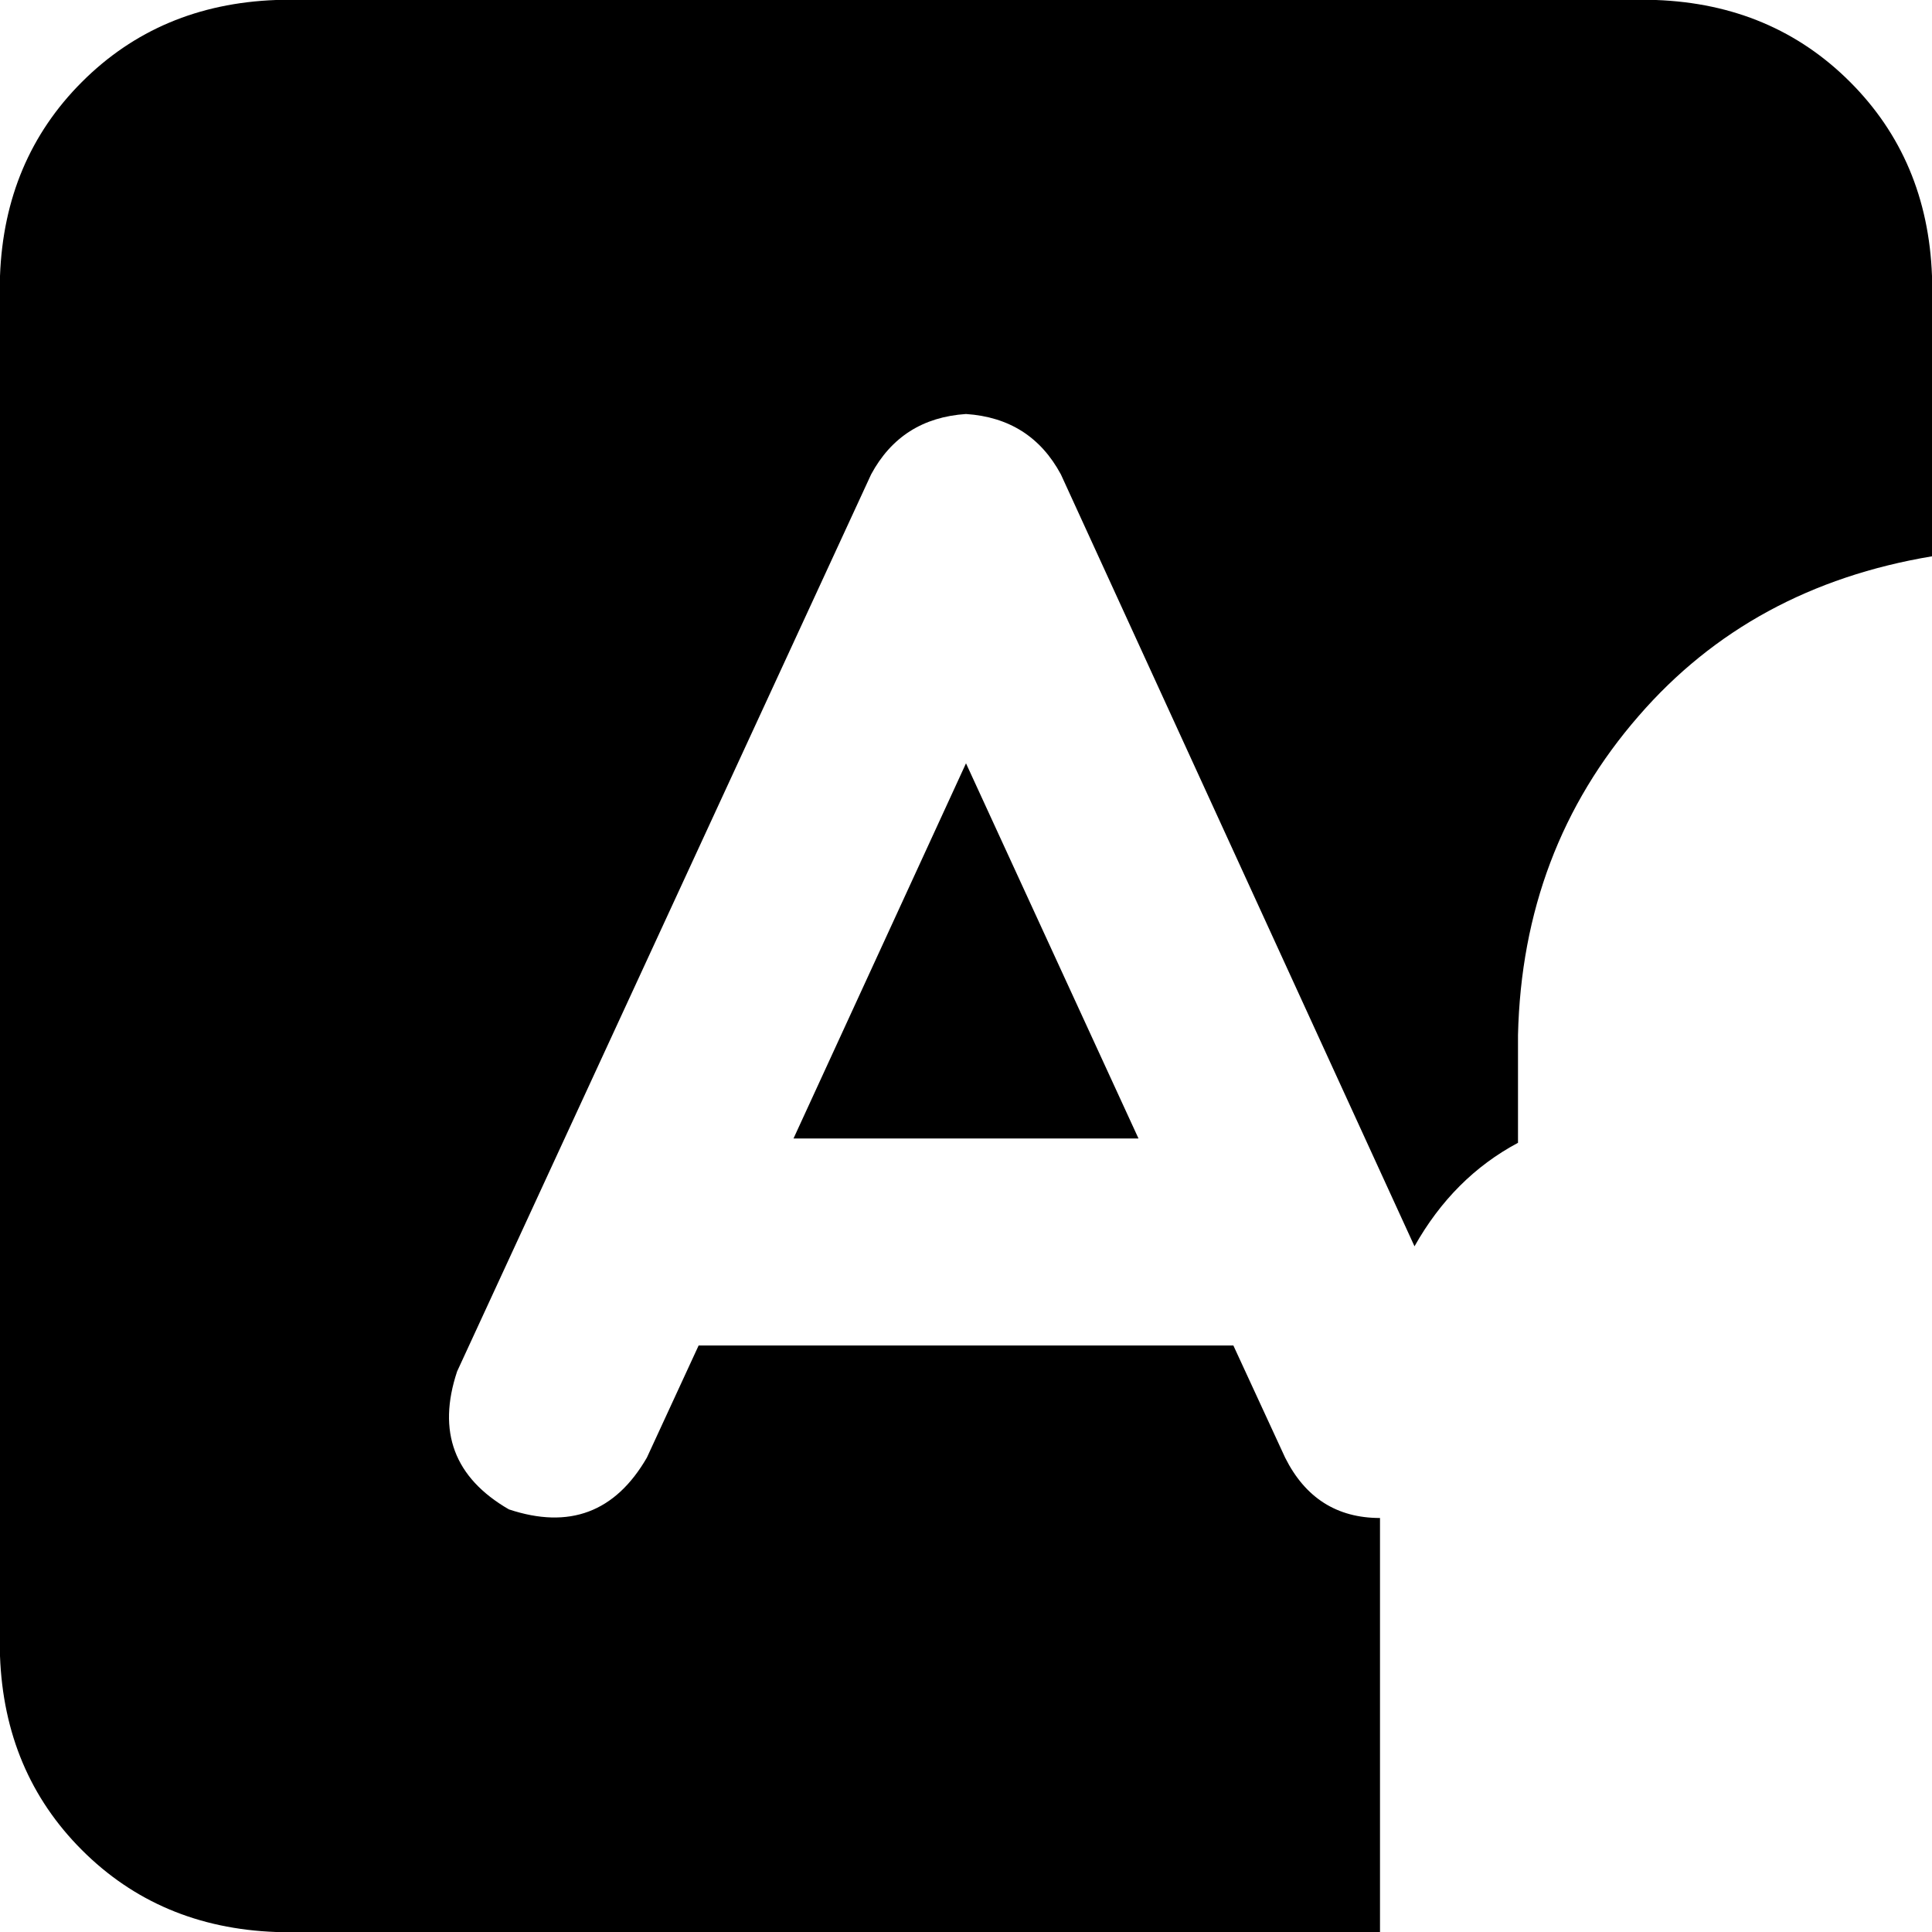 <svg xmlns="http://www.w3.org/2000/svg" viewBox="0 0 448 448">
    <path d="M 0 64 Q 1 37 19 19 L 19 19 Q 37 1 64 0 L 384 0 Q 411 1 429 19 Q 447 37 448 64 L 448 129 Q 406 136 380 166 Q 353 197 352 240 L 352 265 Q 337 273 328 289 L 246 110 Q 239 97 224 96 Q 209 97 202 110 L 106 318 Q 99 339 118 350 Q 139 357 150 338 L 162 312 L 286 312 L 298 338 Q 305 352 320 352 L 320 448 L 64 448 Q 37 447 19 429 Q 1 411 0 384 L 0 64 L 0 64 Z M 264 264 L 184 264 L 224 177 L 264 264 L 264 264 Z"/>
</svg>
